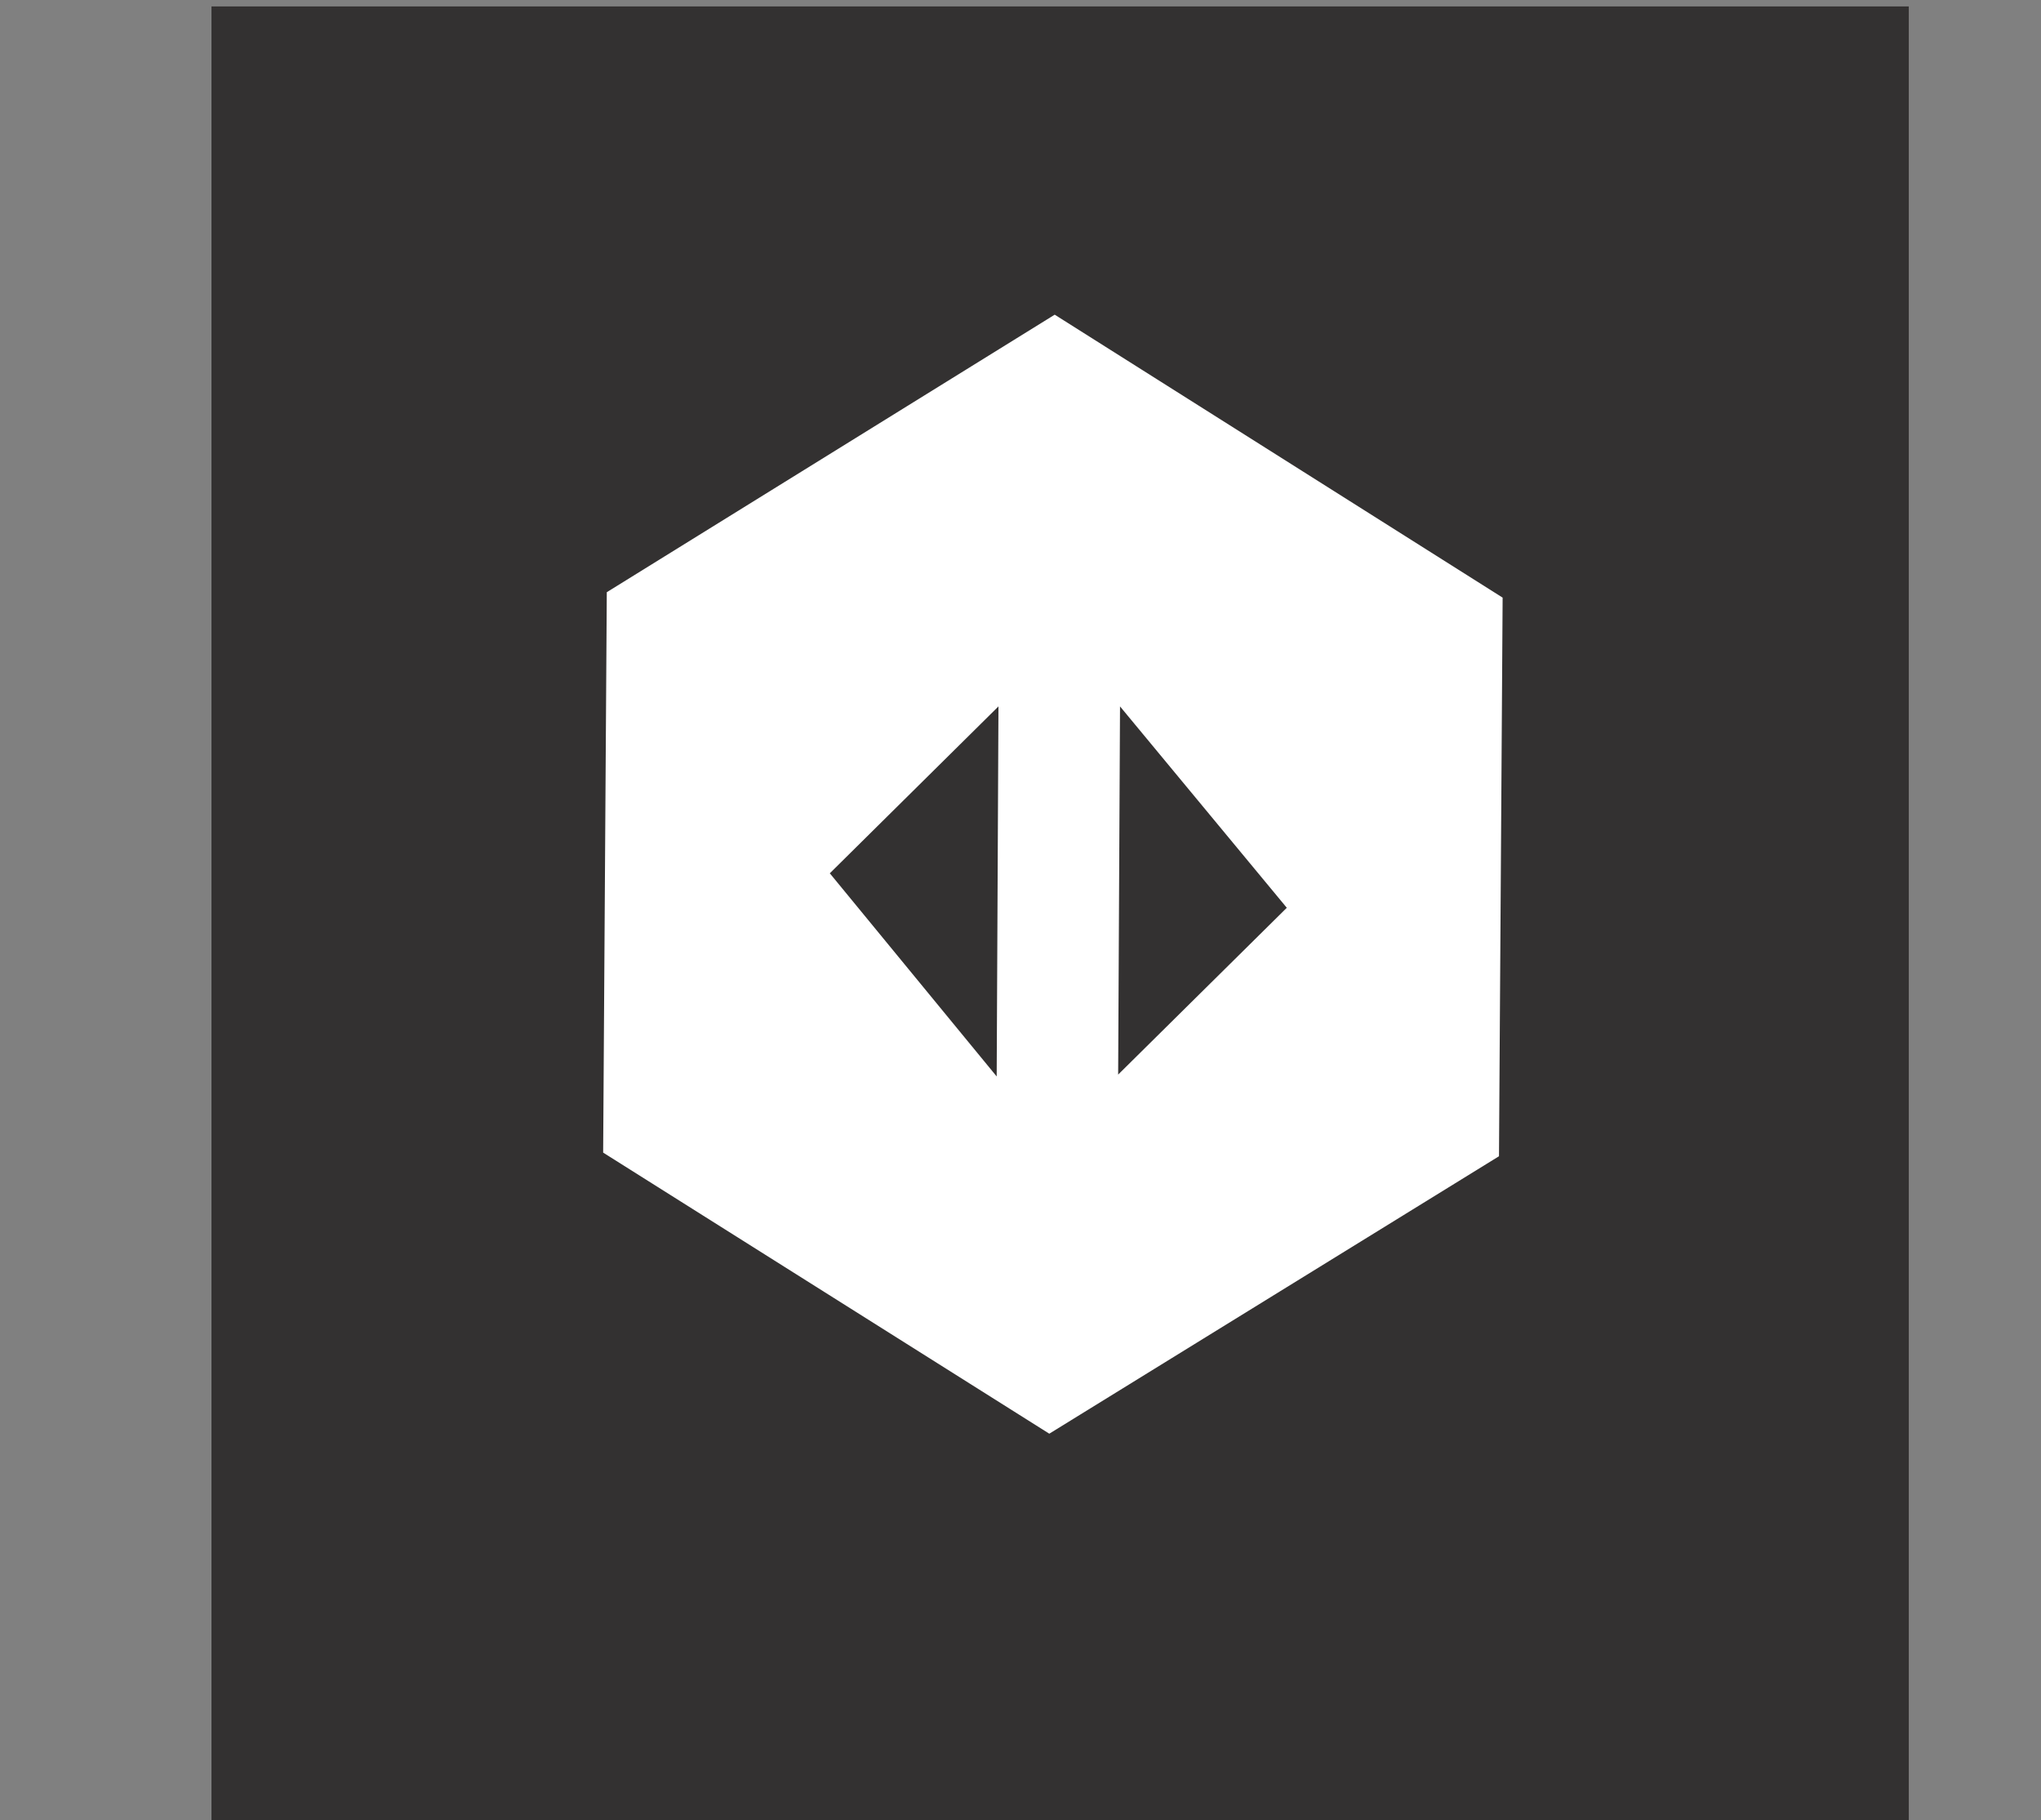 <?xml version="1.0" encoding="utf-8"?>
<!-- Generator: Adobe Illustrator 22.1.0, SVG Export Plug-In . SVG Version: 6.00 Build 0)  -->
<svg version="1.1" id="Layer_1" xmlns="http://www.w3.org/2000/svg" xmlns:xlink="http://www.w3.org/1999/xlink" x="0px" y="0px"
	 viewBox="0 0 2297 2048" style="enable-background:new 0 0 2297 2048;" xml:space="preserve">
<rect x="0" y="0" width="2297" height="2048" fill="#808080" stroke="none"/>
<style type="text/css">
	.st0{fill:#333131;}
	.st1{fill:#FFFFFF;}
</style>
<g>
	<rect x="238" y="7.2" class="st0" width="1910.2" height="2040.8"/>
	<polygon class="st1" points="1187,354.1 1691.1,672.5 1687,1301.1 1180.9,1613.3 678.8,1297 682.9,666.4 	"/>
	<polygon class="st0" points="1123.7,794.9 1121.7,1211.3 933.9,982.7 	"/>
	<polygon class="st0" points="1258.4,1209.2 1260.5,794.9 1448.2,1021.5 	"/>
</g>
</svg>
